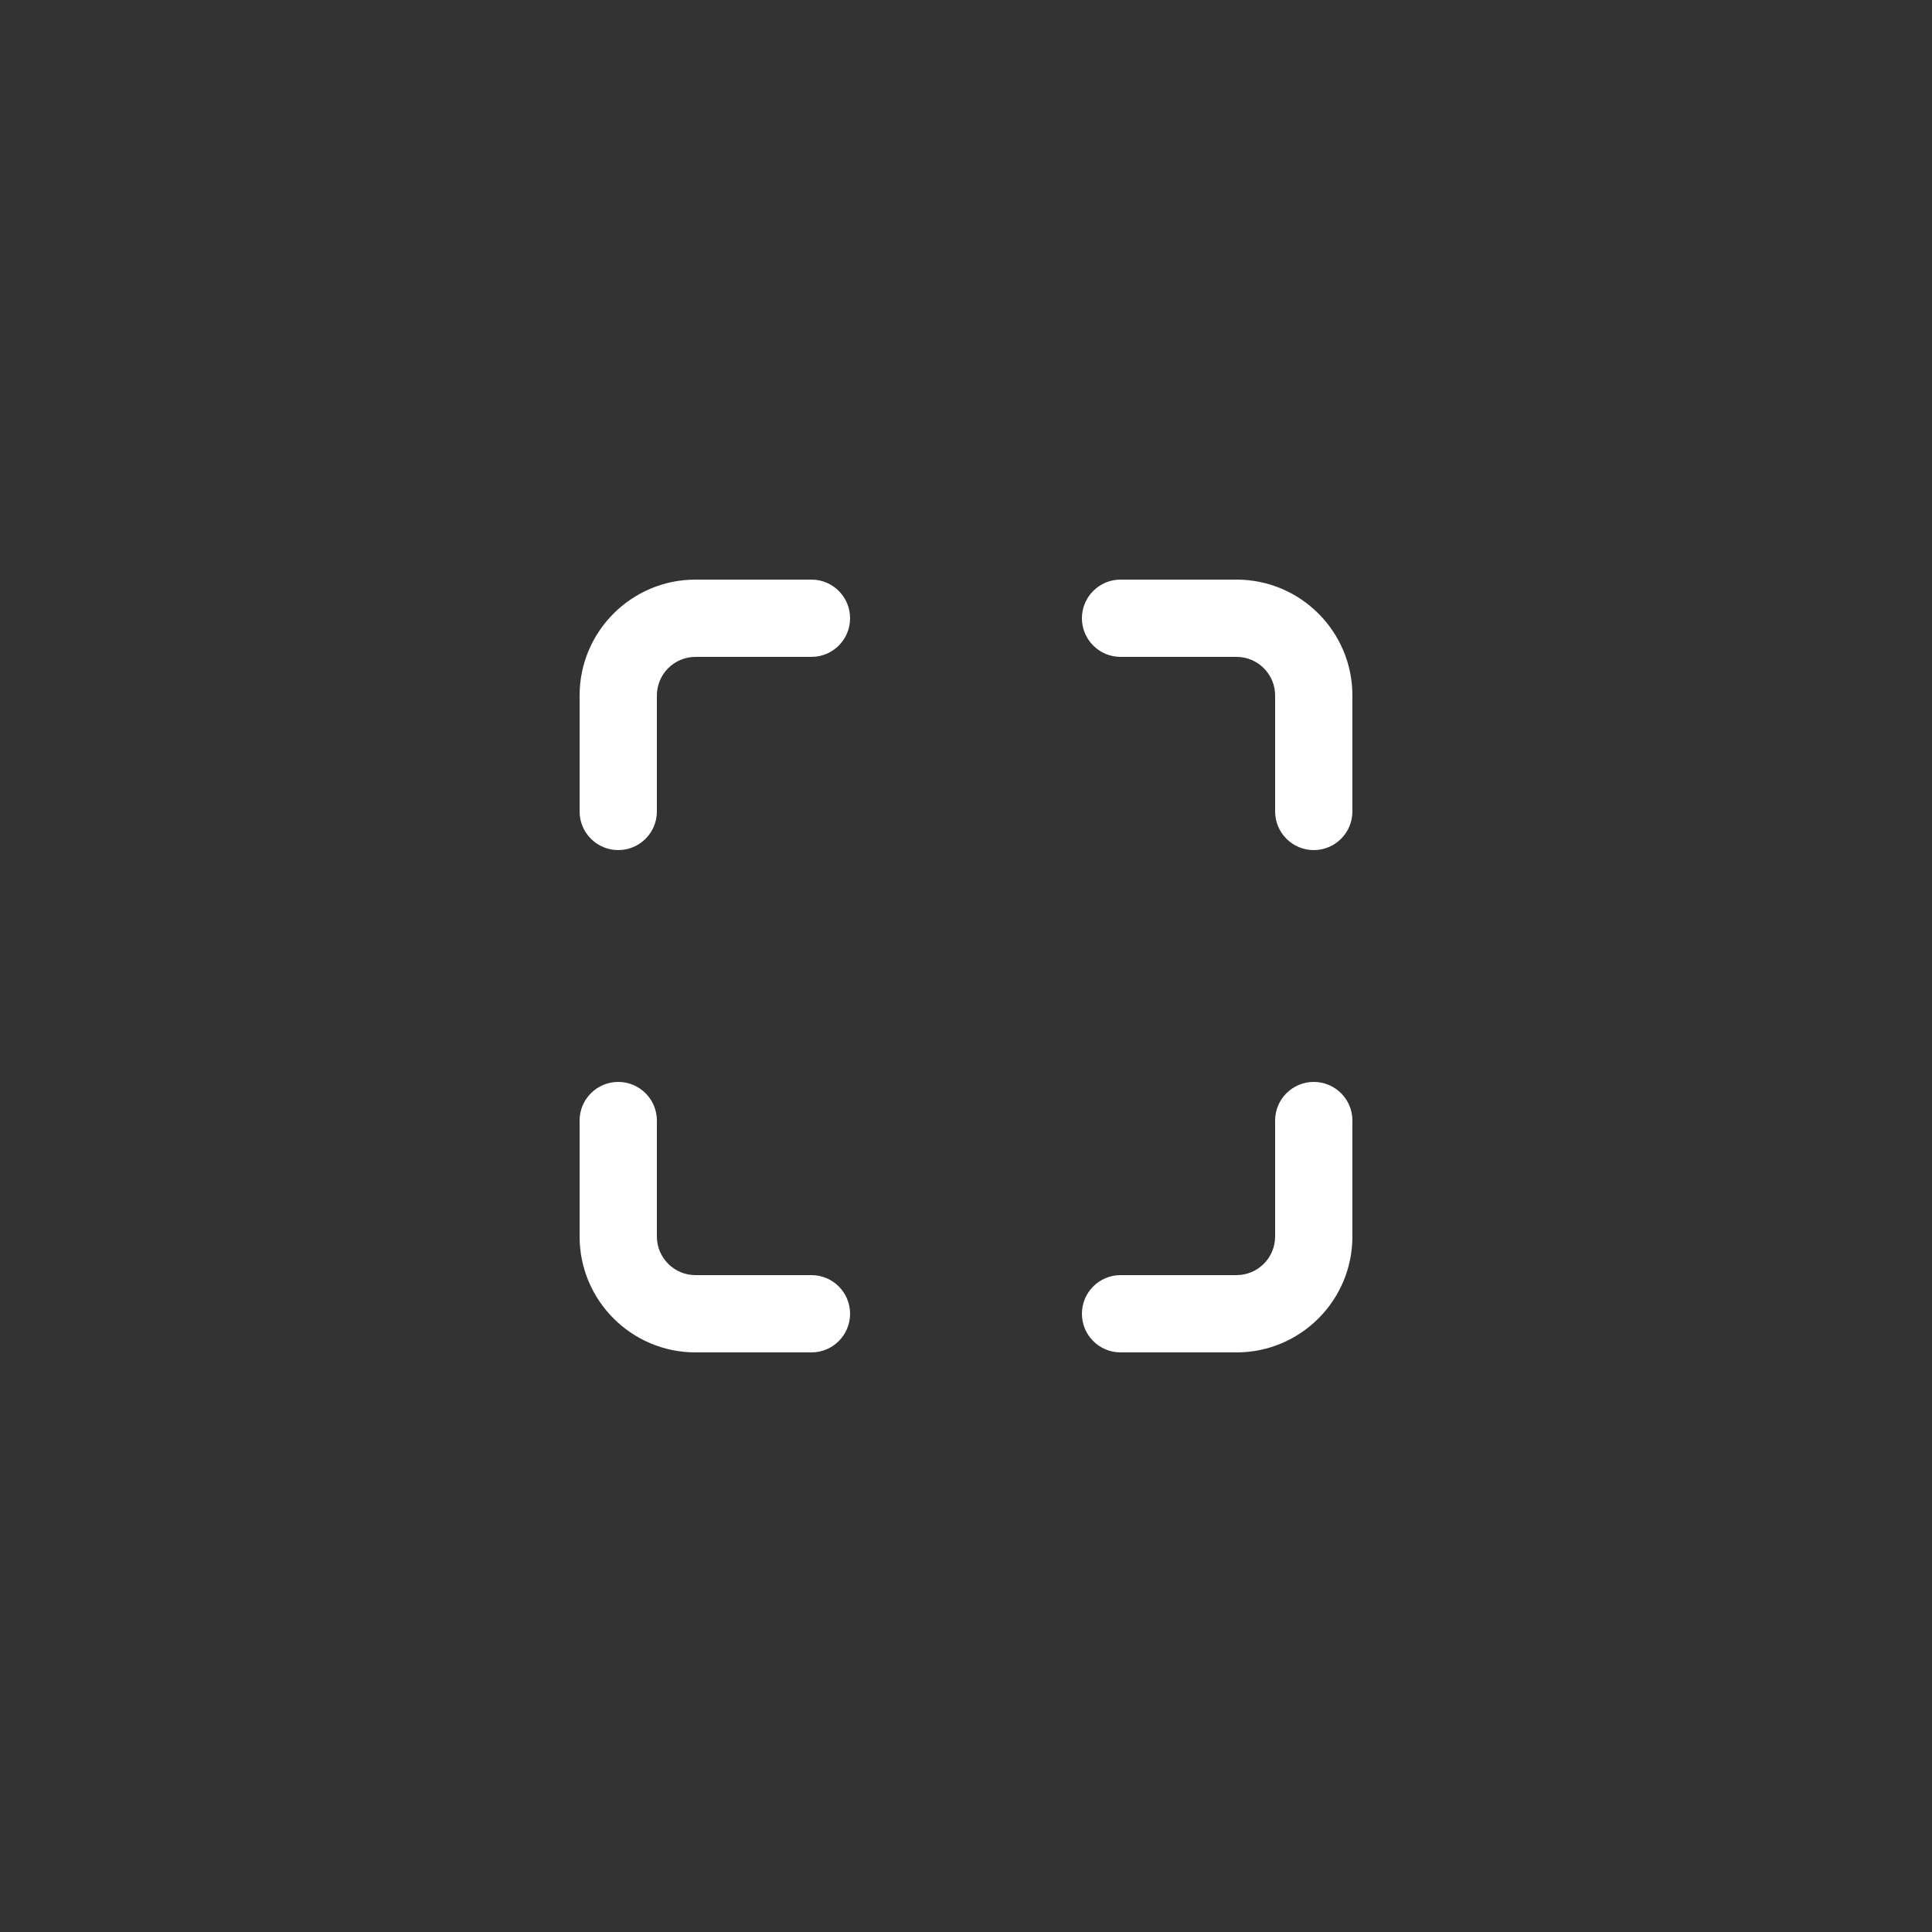 <svg xmlns="http://www.w3.org/2000/svg" width="40" height="40" viewBox="0 0 40 40">
    <rect x="0" y="0" width="40" height="40" fill="#333333" stroke="none"/>
    <path fill="#FFF" d="M13.6 16.8v-2.4c0-.442.358-.8.8-.8h2.4c.442 0 .8-.358.8-.8 0-.442-.358-.8-.8-.8h-2.4c-1.325 0-2.4 1.075-2.4 2.4v2.4c0 .442.358.8.8.8.442 0 .8-.358.8-.8zm9.6-3.2h2.4c.442 0 .8.358.8.8v2.4c0 .442.358.8.8.8.442 0 .8-.358.8-.8v-2.4c0-1.325-1.075-2.4-2.4-2.4h-2.4c-.442 0-.8.358-.8.8 0 .442.358.8.8.8zm3.2 9.6v2.4c0 .442-.358.8-.8.8h-2.4c-.442 0-.8.358-.8.8 0 .442.358.8.8.8h2.4c1.325 0 2.4-1.075 2.4-2.4v-2.4c0-.442-.358-.8-.8-.8-.442 0-.8.358-.8.8zm-9.6 3.2h-2.4c-.442 0-.8-.358-.8-.8v-2.4c0-.442-.358-.8-.8-.8-.442 0-.8.358-.8.8v2.4c0 1.325 1.075 2.4 2.4 2.4h2.4c.442 0 .8-.358.8-.8 0-.442-.358-.8-.8-.8z"/>
</svg>
